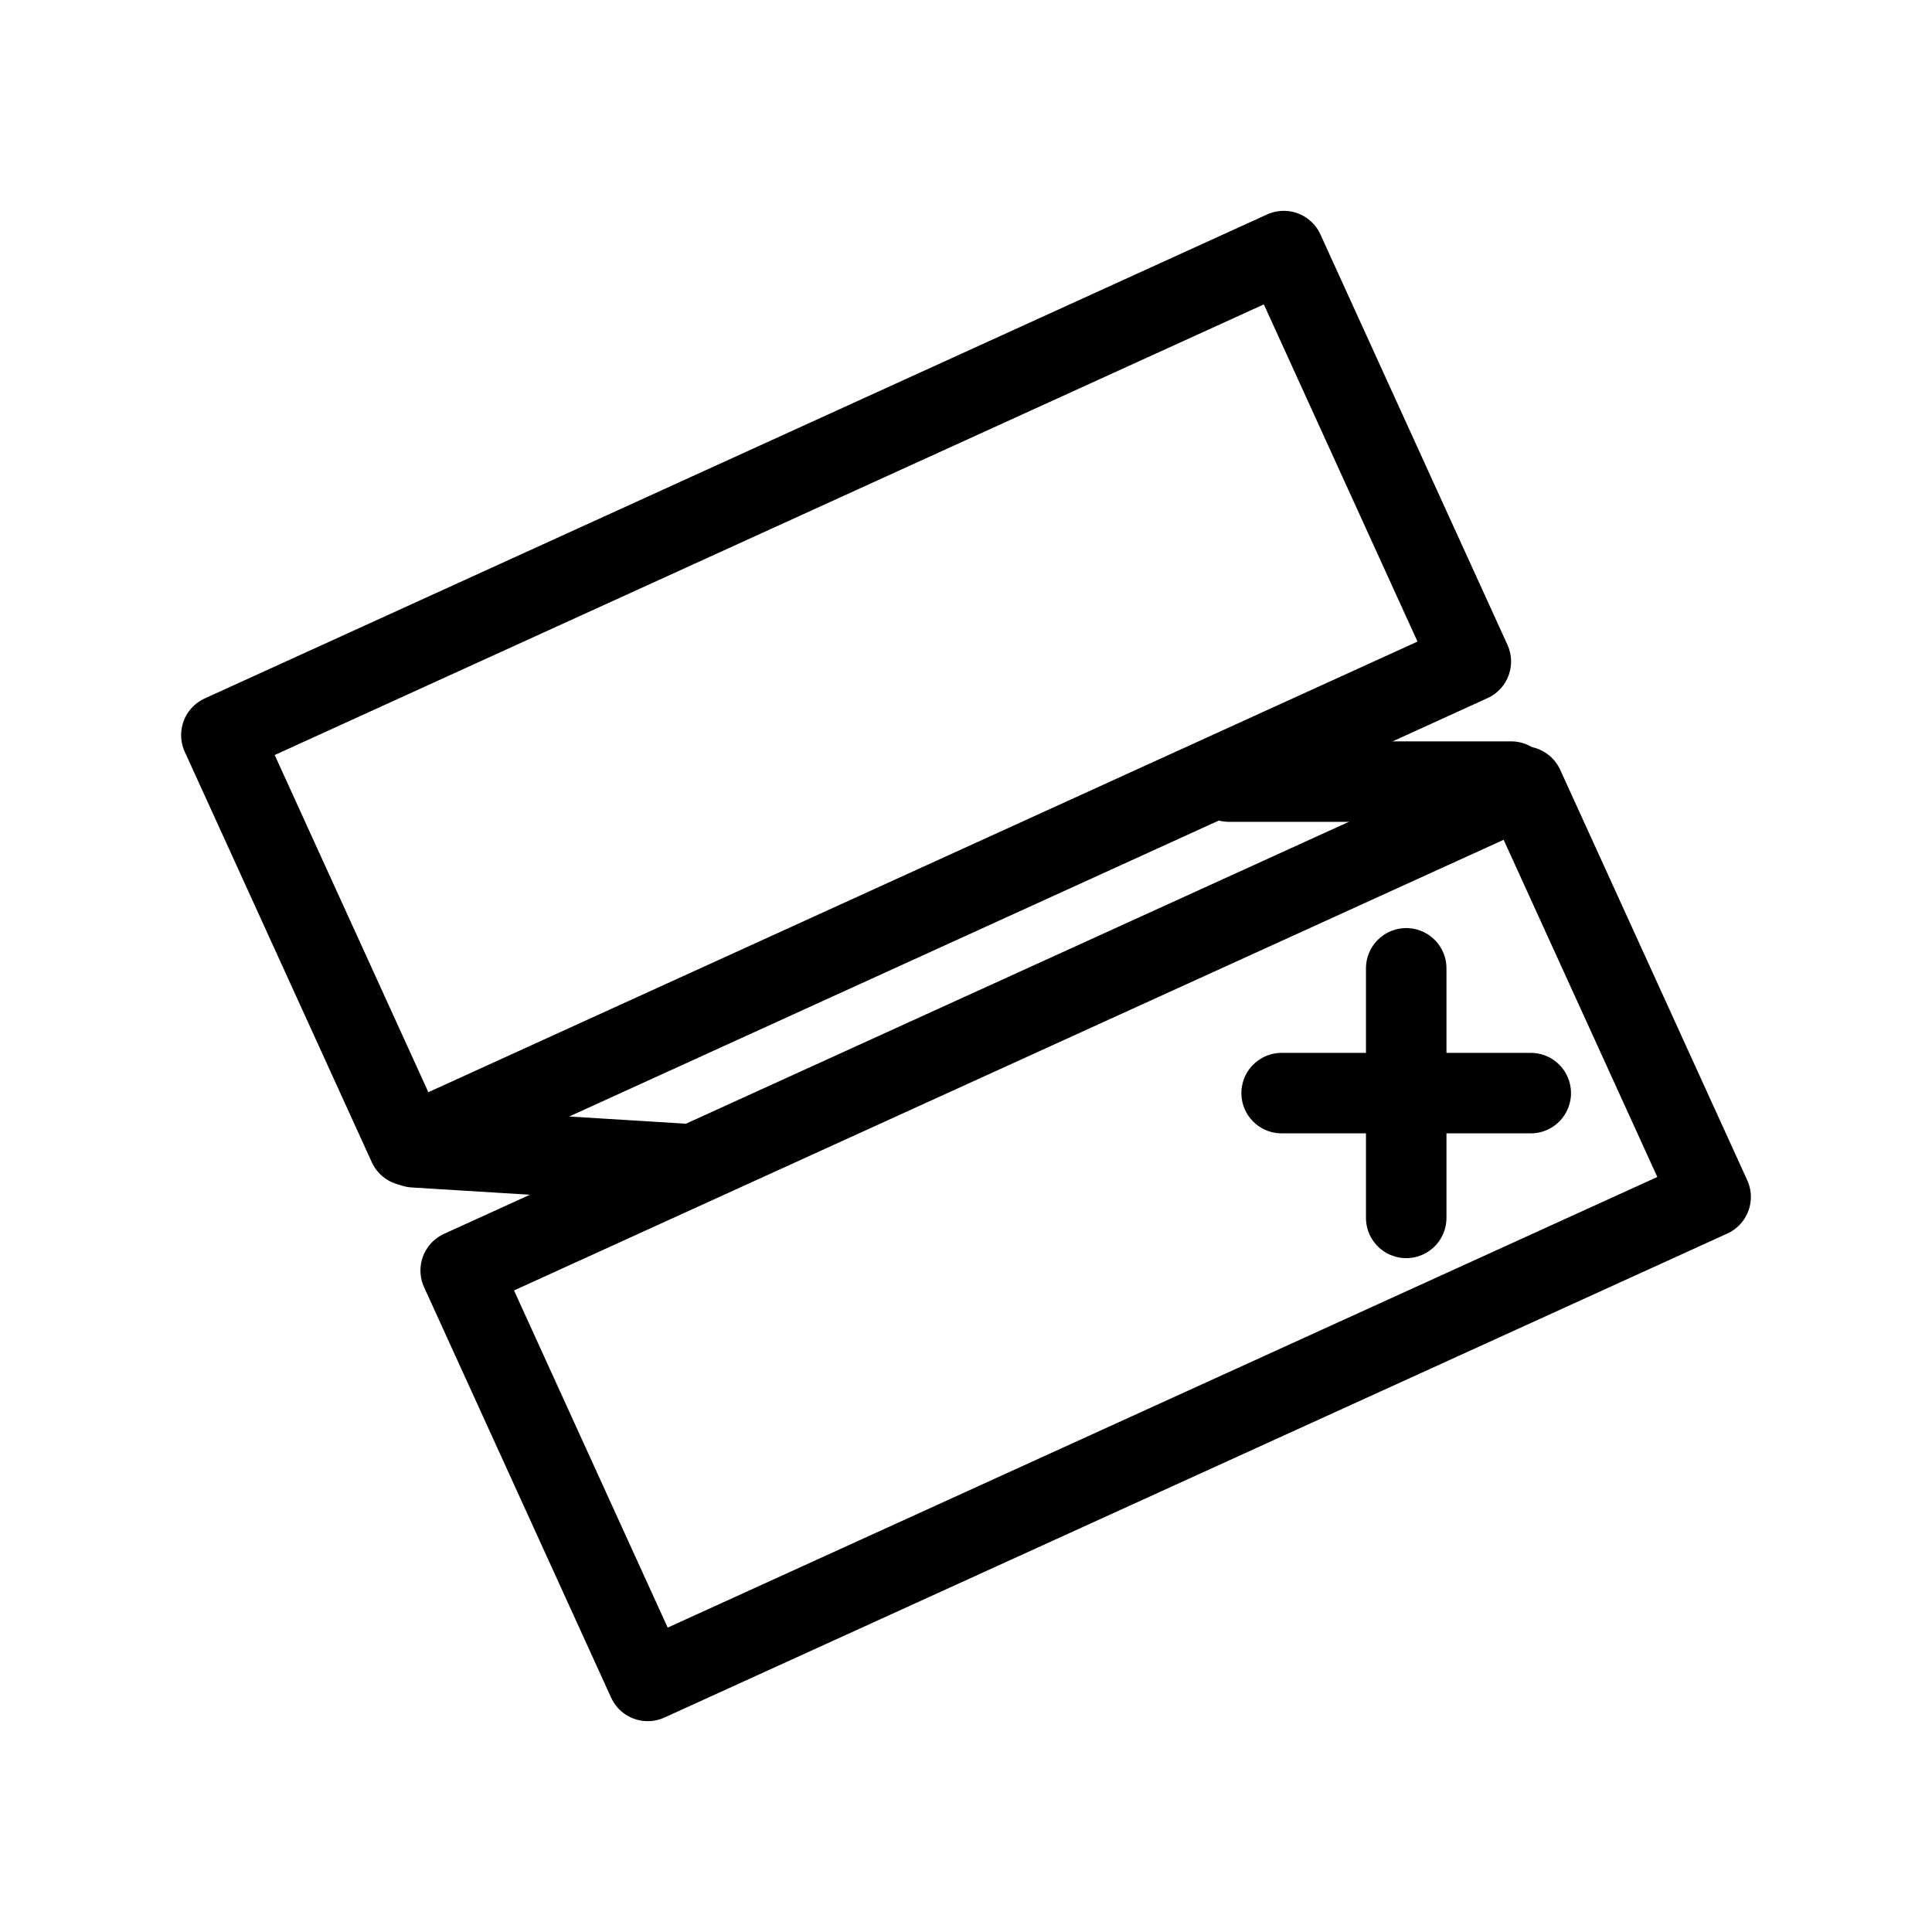 <?xml version="1.0" encoding="UTF-8"?><svg id="a" xmlns="http://www.w3.org/2000/svg" viewBox="0 0 48 48"><defs><style>.b{stroke-width:2px;fill:none;stroke:#000;stroke-linecap:round;stroke-linejoin:round;}</style></defs><path class="b" d="m11.446,31.565l26.407-12.025,4.647,10.197-26.407,12.025-4.647-10.197Z"/><path class="b" d="m5.5,18.263L31.895,6.238l4.647,10.197-26.395,12.025-4.647-10.197Z"/><path class="b" d="m30.541,19.419h7.004"/><path class="b" d="m10.29,28.504l6.607.407"/><path class="b" d="m31.842,27.158h6.189"/><path class="b" d="m34.937,24.058v6.2"/></svg>